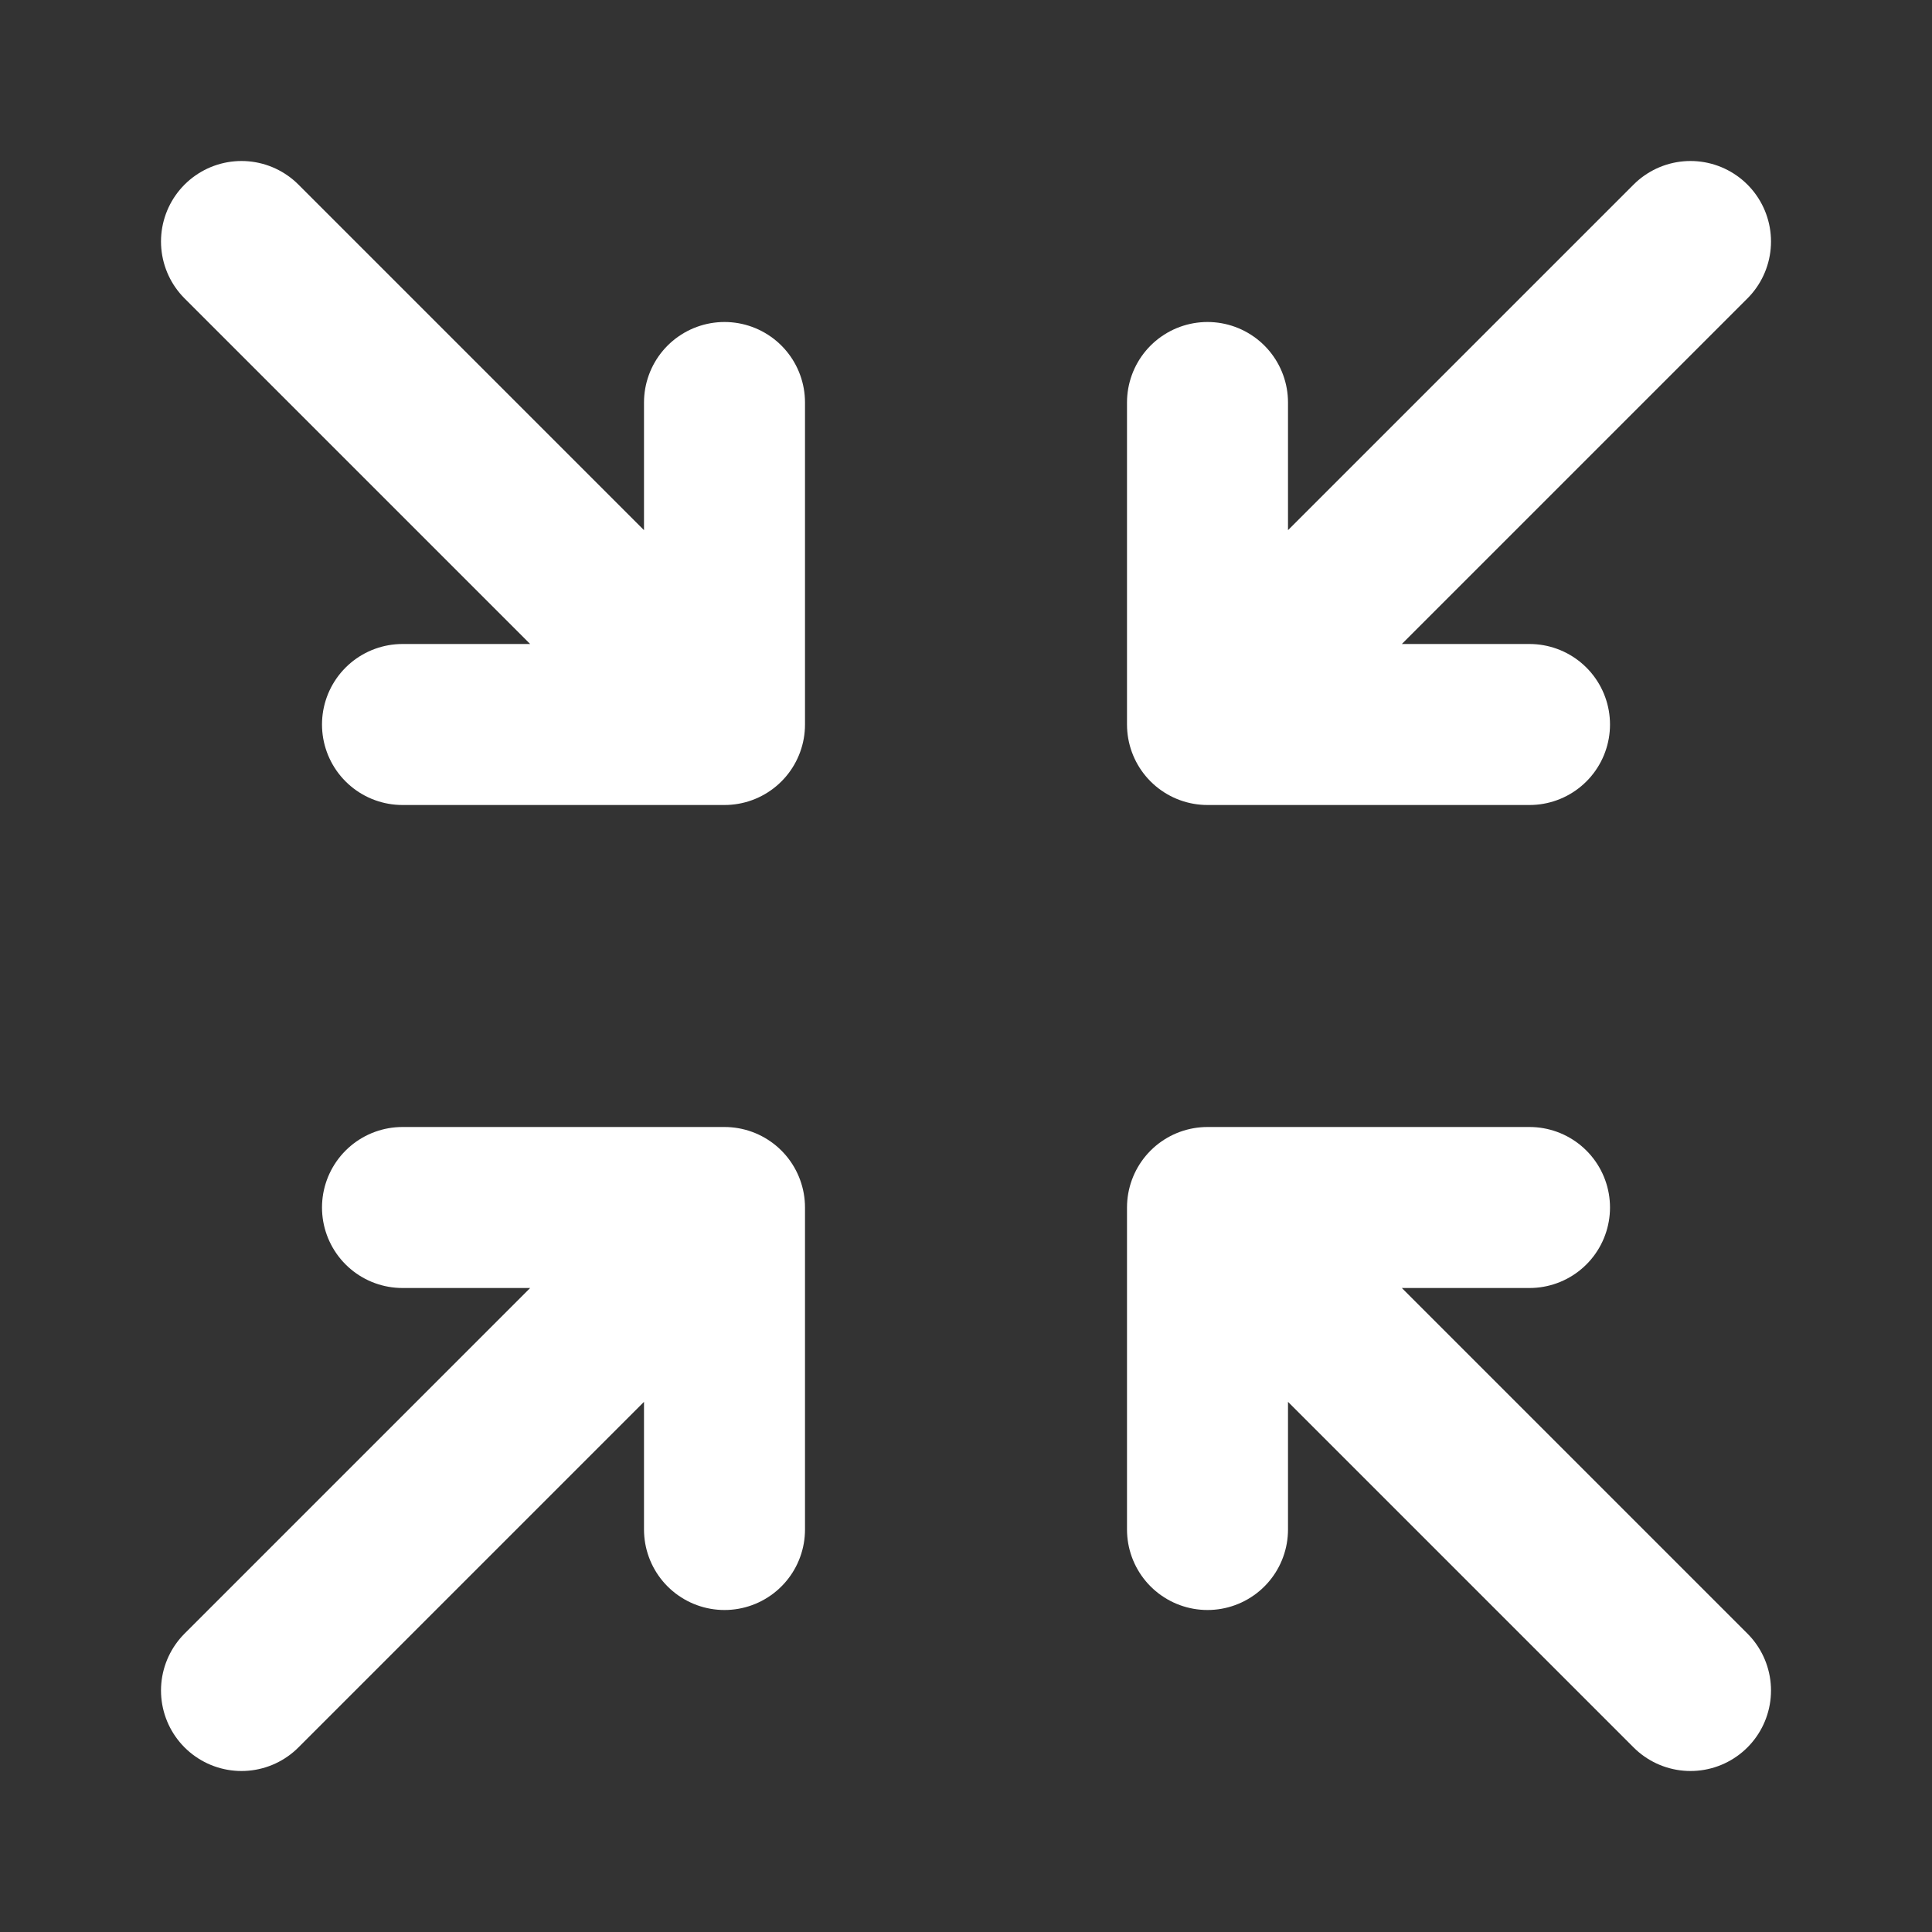 <svg width="24" height="24" viewBox="0 0 24 24" fill="none" xmlns="http://www.w3.org/2000/svg">
<rect x="0" y="0" width="24" height="24" fill="#333333" stroke="none"/>
<path d="M5 9H9M9 9V5M9 9L3 3M5 15H9M9 15V19M9 15L3 21M19 9H15M15 9V5M15 9L21 3M19 15H15M15 15V19M15 15L21 21" stroke="white" stroke-width="2" stroke-linecap="round" stroke-linejoin="round"/>
</svg>

